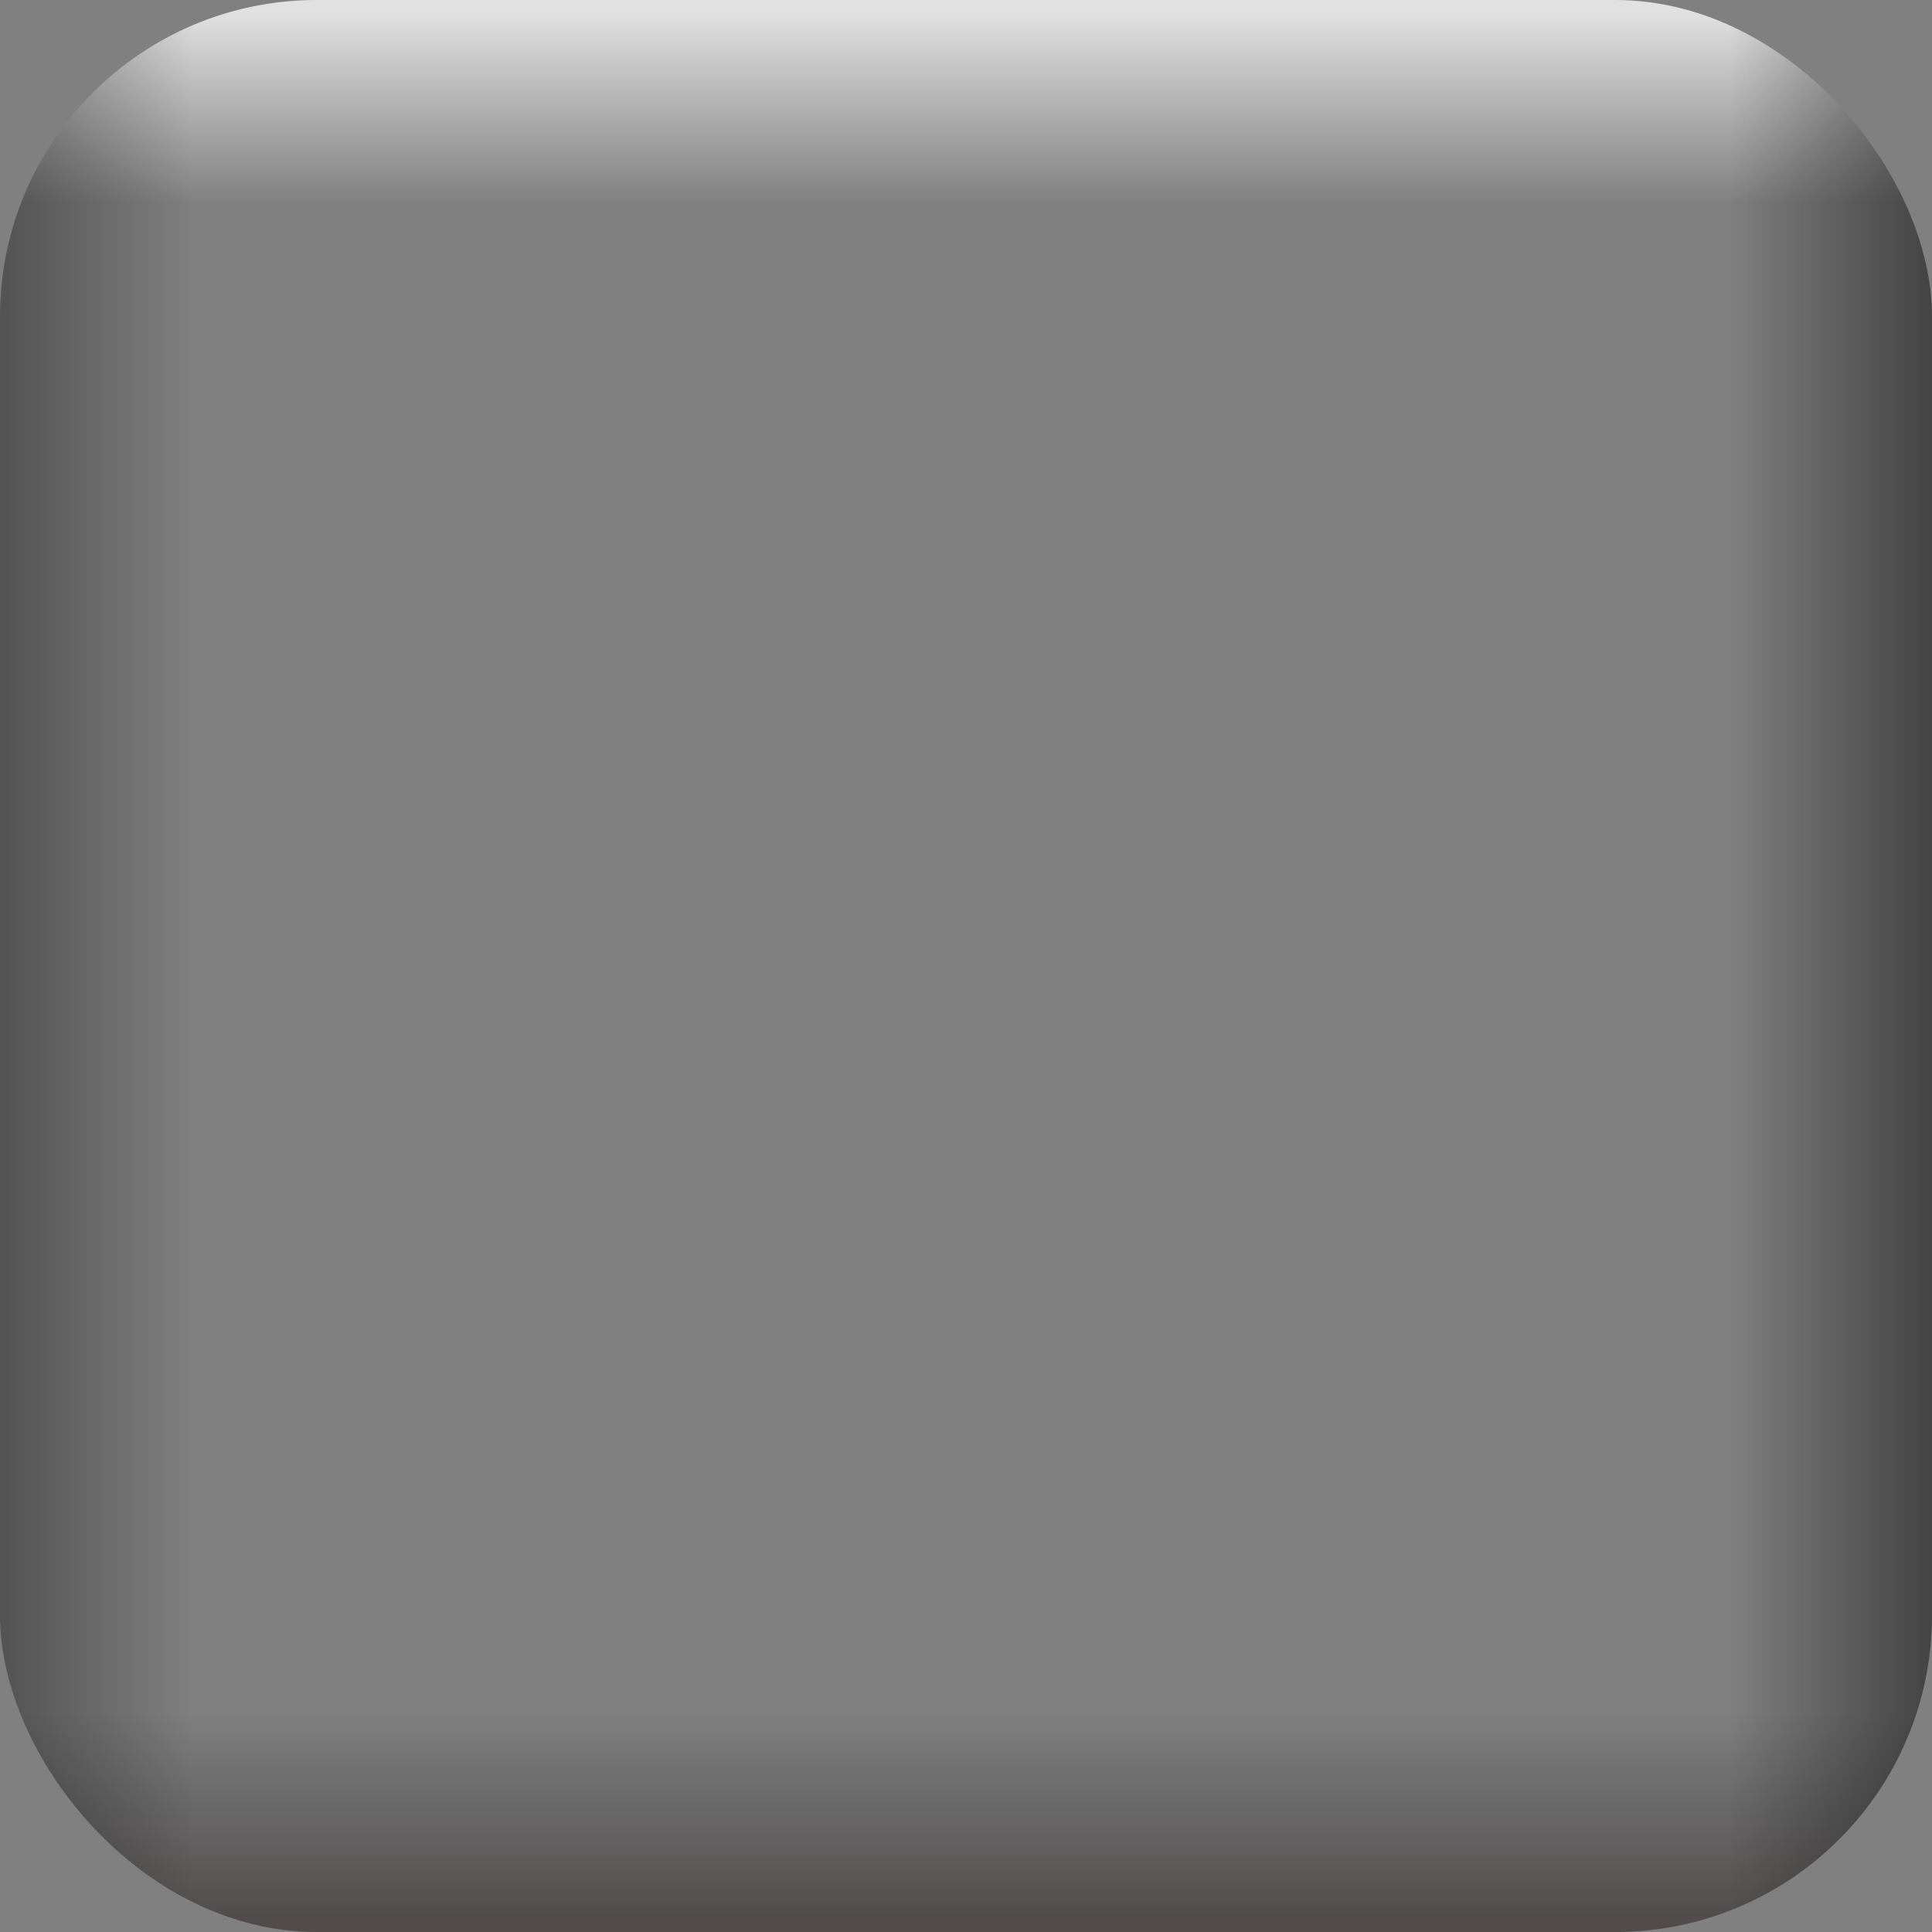 <?xml version="1.0" encoding="UTF-8" standalone="no"?>
<!-- Created with Inkscape (http://www.inkscape.org/) -->

<svg
   xmlns:dc="http://purl.org/dc/elements/1.1/"
   xmlns:cc="http://creativecommons.org/ns#"
   xmlns:rdf="http://www.w3.org/1999/02/22-rdf-syntax-ns#"
   xmlns:svg="http://www.w3.org/2000/svg"
   xmlns="http://www.w3.org/2000/svg"
   xmlns:xlink="http://www.w3.org/1999/xlink"
   xmlns:sodipodi="http://sodipodi.sourceforge.net/DTD/sodipodi-0.dtd"
   xmlns:inkscape="http://www.inkscape.org/namespaces/inkscape"
   width="17.39mm"
   height="17.39mm"
   viewBox="0 0 61.619 61.619"
   id="svg6948"
   version="1.1"
   inkscape:version="0.91 r"
   sodipodi:docname="glass.svg">
  <rect x="0" y="0" width="61.619" height="61.619" fill="#808080" stroke="none"/>
  <defs
     id="defs6950">
    <linearGradient
       inkscape:collect="always"
       xlink:href="#linearGradient4226"
       id="linearGradient4303"
       gradientUnits="userSpaceOnUse"
       x1="152.674"
       y1="284.019"
       x2="152.674"
       y2="344.985" />
    <linearGradient
       inkscape:collect="always"
       id="linearGradient4226">
      <stop
         style="stop-color:#ffffff;stop-opacity:1"
         offset="0"
         id="stop4228" />
      <stop
         id="stop4252"
         offset="0.1"
         style="stop-color:#ffffff;stop-opacity:0" />
      <stop
         id="stop4250"
         offset="0.889"
         style="stop-color:#000000;stop-opacity:0" />
      <stop
         style="stop-color:#0e0000;stop-opacity:0.545"
         offset="1"
         id="stop4230" />
    </linearGradient>
    <linearGradient
       inkscape:collect="always"
       xlink:href="#linearGradient4240"
       id="linearGradient4305"
       gradientUnits="userSpaceOnUse"
       x1="120.097"
       y1="311.397"
       x2="182.221"
       y2="311.397" />
    <linearGradient
       id="linearGradient4240"
       inkscape:collect="always">
      <stop
         id="stop4242"
         offset="0"
         style="stop-color:#000000;stop-opacity:0.497" />
      <stop
         style="stop-color:#000000;stop-opacity:0"
         offset="0.107"
         id="stop4246" />
      <stop
         id="stop4248"
         offset="0.896"
         style="stop-color:#0c0c0c;stop-opacity:0" />
      <stop
         id="stop4244"
         offset="1"
         style="stop-color:#0e0e0e;stop-opacity:0.694" />
    </linearGradient>
  </defs>
  <sodipodi:namedview
     id="base"
     pagecolor="#ffffff"
     bordercolor="#666666"
     borderopacity="1.0"
     inkscape:pageopacity="0.0"
     inkscape:pageshadow="2"
     inkscape:zoom="0.35"
     inkscape:cx="892.80217"
     inkscape:cy="174.22014"
     inkscape:document-units="px"
     inkscape:current-layer="g4293"
     showgrid="false"
     inkscape:window-width="1920"
     inkscape:window-height="1028"
     inkscape:window-x="0"
     inkscape:window-y="0"
     inkscape:window-maximized="1"
     fit-margin-top="0"
     fit-margin-left="0"
     fit-margin-right="0"
     fit-margin-bottom="0" />
  <g
     inkscape:label="Layer 1"
     inkscape:groupmode="layer"
     id="layer1"
     transform="translate(1490.81,-1387.267)">
    <g
       style="display:inline"
       transform="translate(-1611.412,1103.649)"
       id="g4293">
      <rect
         ry="10.102"
         y="283.618"
         x="120.602"
         height="61.619"
         width="61.619"
         id="rect4297"
         style="opacity:0.761;fill:url(#linearGradient4303);fill-opacity:1;stroke:none;stroke-width:6;stroke-linecap:round;stroke-linejoin:round;stroke-miterlimit:4;stroke-dasharray:none;stroke-dashoffset:3.6;stroke-opacity:1" />
      <rect
         style="opacity:0.761;fill:url(#linearGradient4305);fill-opacity:1;stroke:none;stroke-width:6;stroke-linecap:round;stroke-linejoin:round;stroke-miterlimit:4;stroke-dasharray:none;stroke-dashoffset:3.6;stroke-opacity:1"
         id="rect4299"
         width="61.619"
         height="61.619"
         x="120.602"
         y="283.618"
         ry="10.102" />
    </g>
  </g>
</svg>

